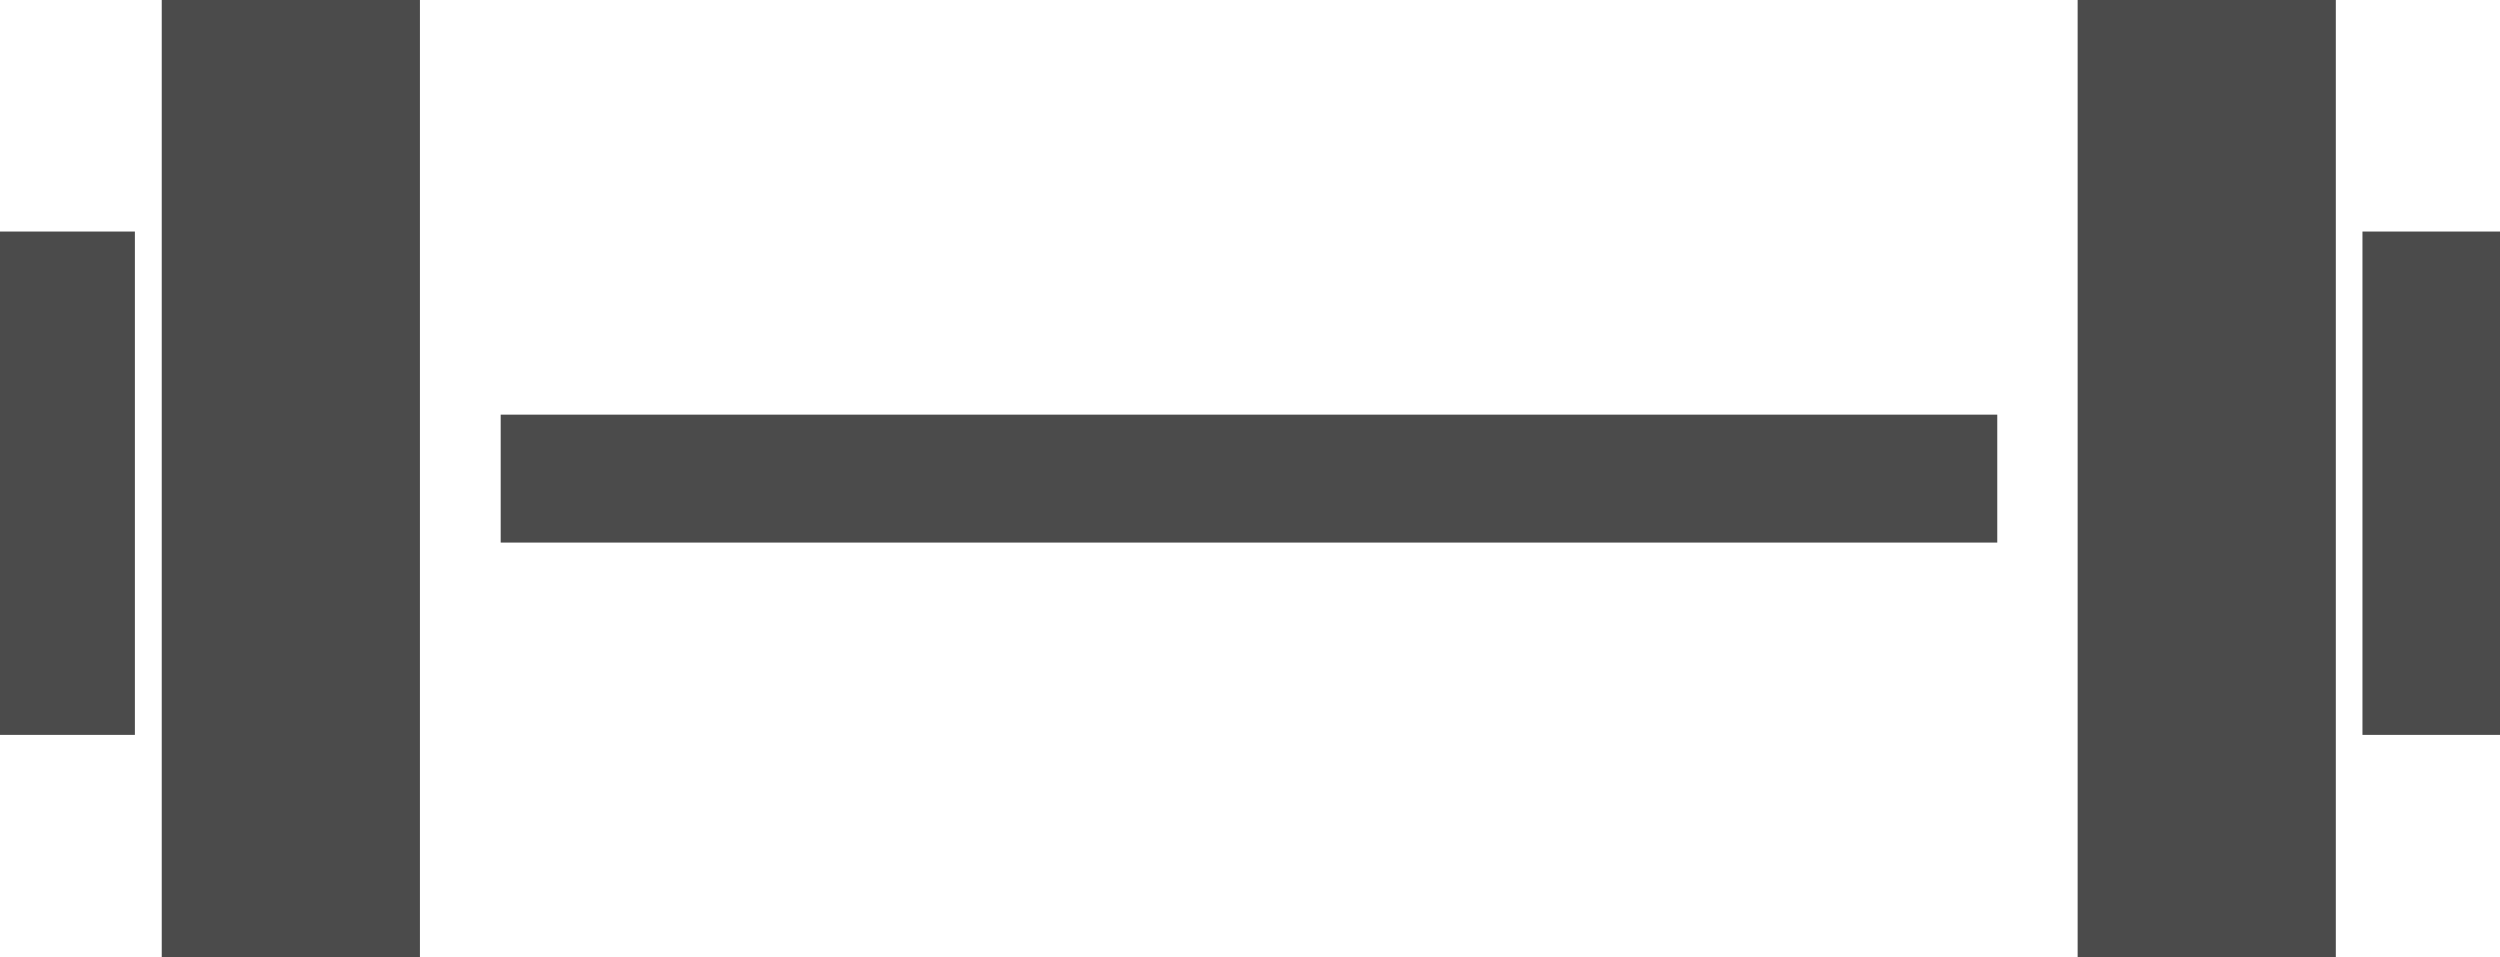 <svg width="128" height="49" viewBox="0 0 128 49" fill="none" xmlns="http://www.w3.org/2000/svg">
<g clip-path="url(#clip0_290_41)">
<path fill-rule="evenodd" clip-rule="evenodd" d="M128 37.626H120.958V11.855H128V37.626ZM25.635 21.23H102.26V27.78H25.635V21.23ZM119.594 49H106.375V0H119.594V49ZM21.5 49H8.281V0H21.5V49ZM6.906 37.626H0V11.855H6.906V37.626Z" fill="#4B4B4B"/>
</g>
<defs>
<clipPath id="clip0_290_41">
<rect width="128" height="49" fill="white"/>
</clipPath>
</defs>
</svg>
